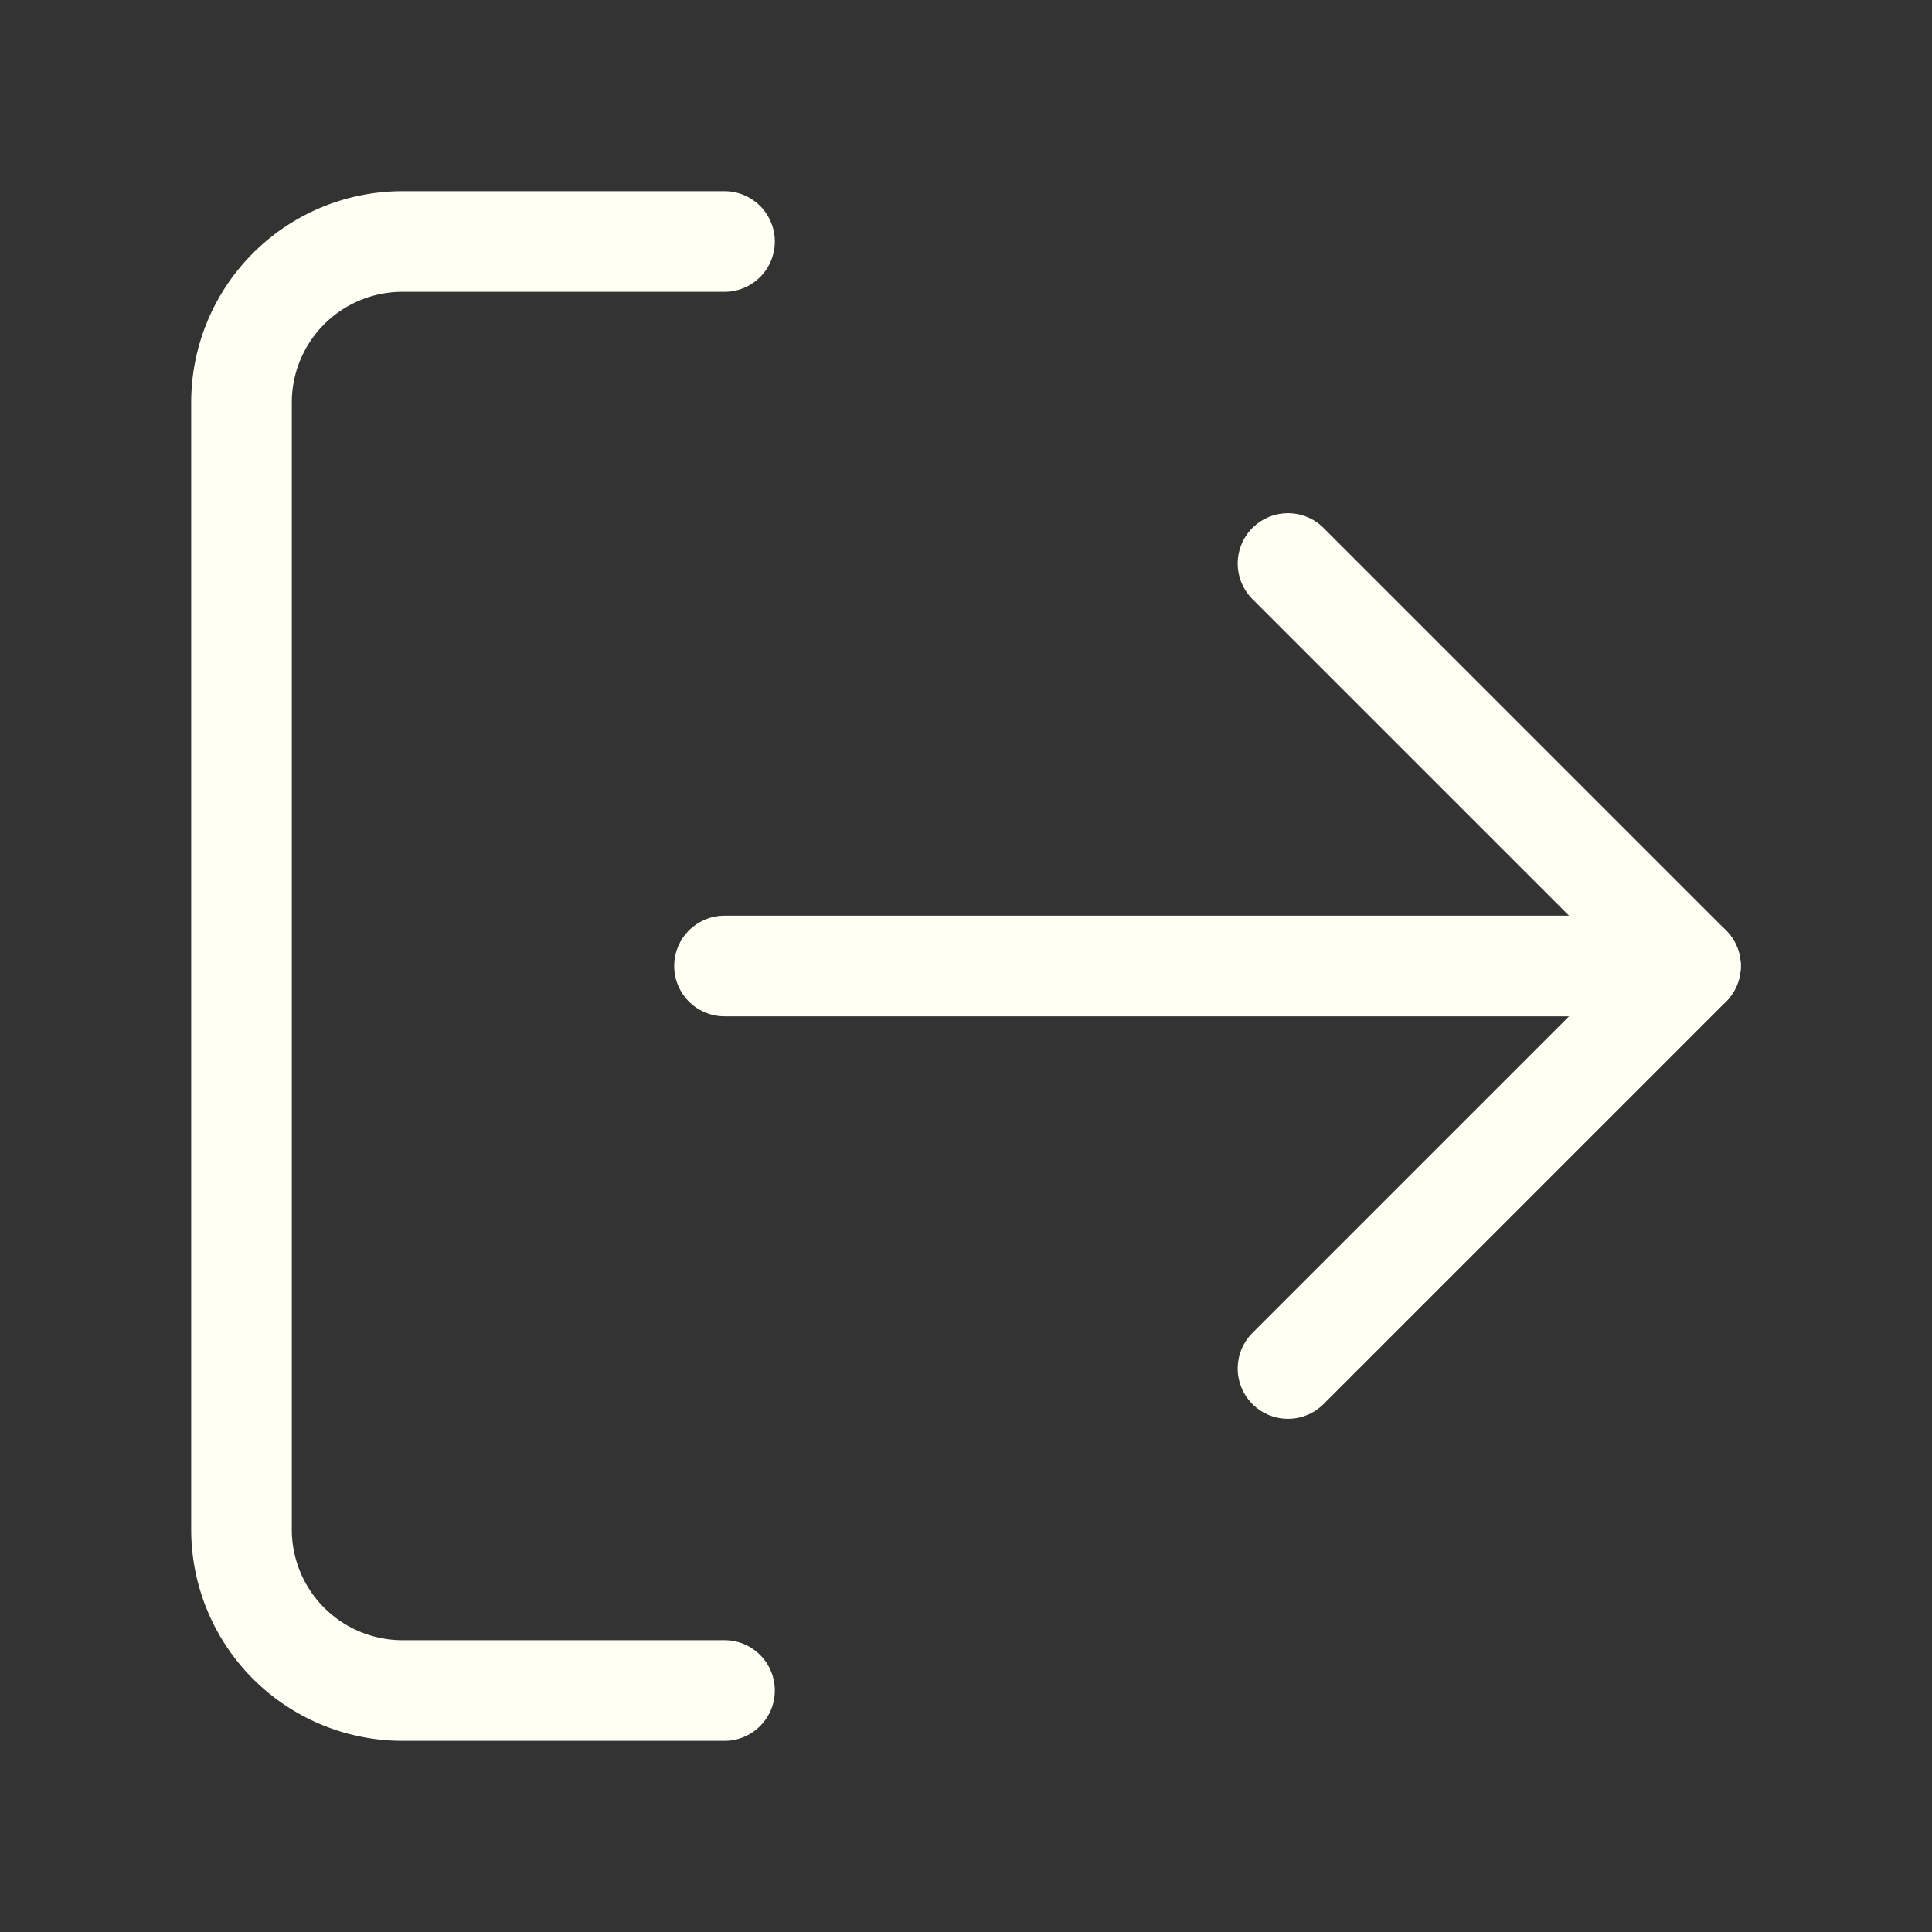 <svg xmlns="http://www.w3.org/2000/svg" width="24" height="24" viewBox="0 0 24 24" fill="none" stroke="#fffff4" stroke-width="1.25" stroke-linecap="round" stroke-linejoin="round" class="lucide lucide-log-out-icon lucide-log-out"><rect x="0" y="0" width="24" height="24" fill="#333333" stroke="none"/><path d="m16 17 5-5-5-5"/><path d="M21 12H9"/><path d="M9 21H5a2 2 0 0 1-2-2V5a2 2 0 0 1 2-2h4"/></svg>